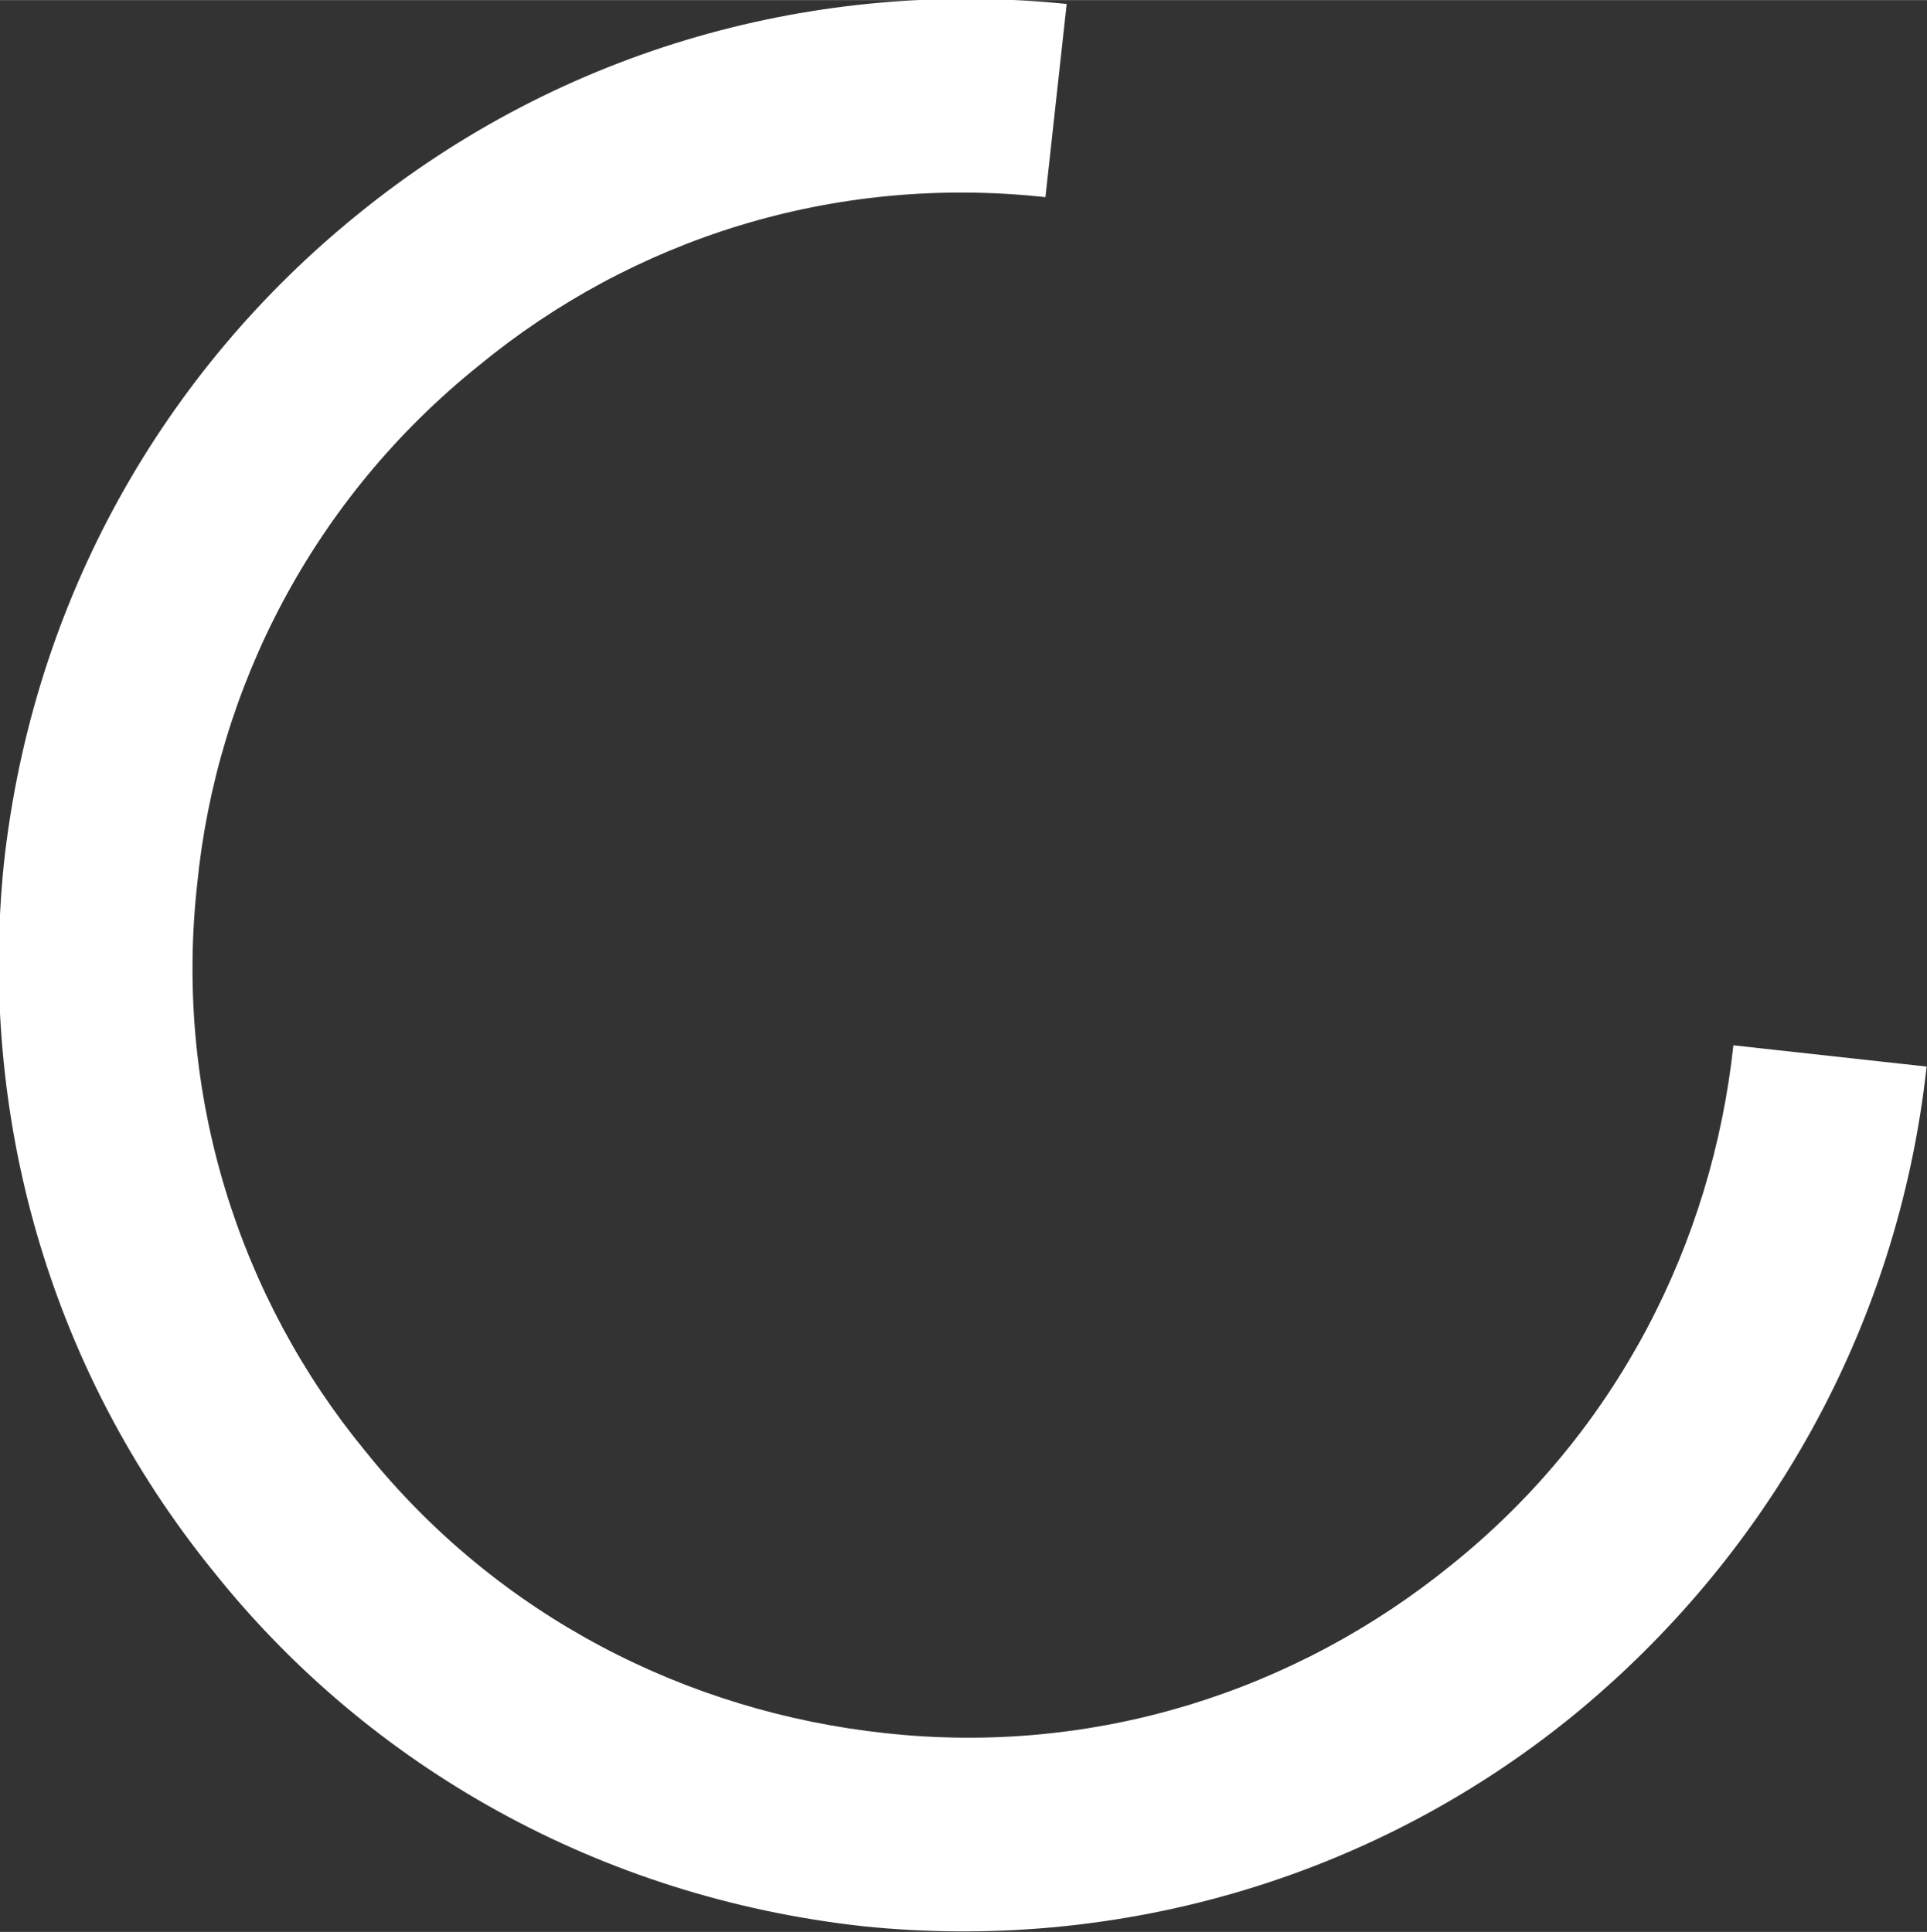 ﻿<svg width="9.971" height="9.999" viewBox="0 0 9.972 9.999" fill="none" xmlns="http://www.w3.org/2000/svg" xmlns:xlink="http://www.w3.org/1999/xlink">
	<rect x="0" y="0" width="9.972" height="9.999" fill="#333333" stroke="none"/>
	<desc>
			Created with Pixso.
	</desc>
	<defs/>
	<path id="Эллипс 2" d="M9.97 5.52C9.82 6.89 9.13 8.07 8.14 8.88C7.07 9.75 5.74 10.1 4.47 9.97C3.1 9.82 1.91 9.14 1.11 8.14C0.24 7.07 -0.11 5.75 0.02 4.47C0.17 3.1 0.85 1.92 1.85 1.11C2.92 0.24 4.24 -0.11 5.52 0.02L5.41 1.02C4.31 0.9 3.27 1.24 2.48 1.89C1.62 2.58 1.12 3.56 1.02 4.58C0.9 5.67 1.24 6.72 1.89 7.51C2.58 8.37 3.56 8.86 4.58 8.97C5.67 9.09 6.71 8.75 7.51 8.1C8.37 7.41 8.86 6.43 8.97 5.41L9.97 5.52Z" fill="#FFFFFF" fill-opacity="1" fill-rule="evenodd"/>
</svg>
